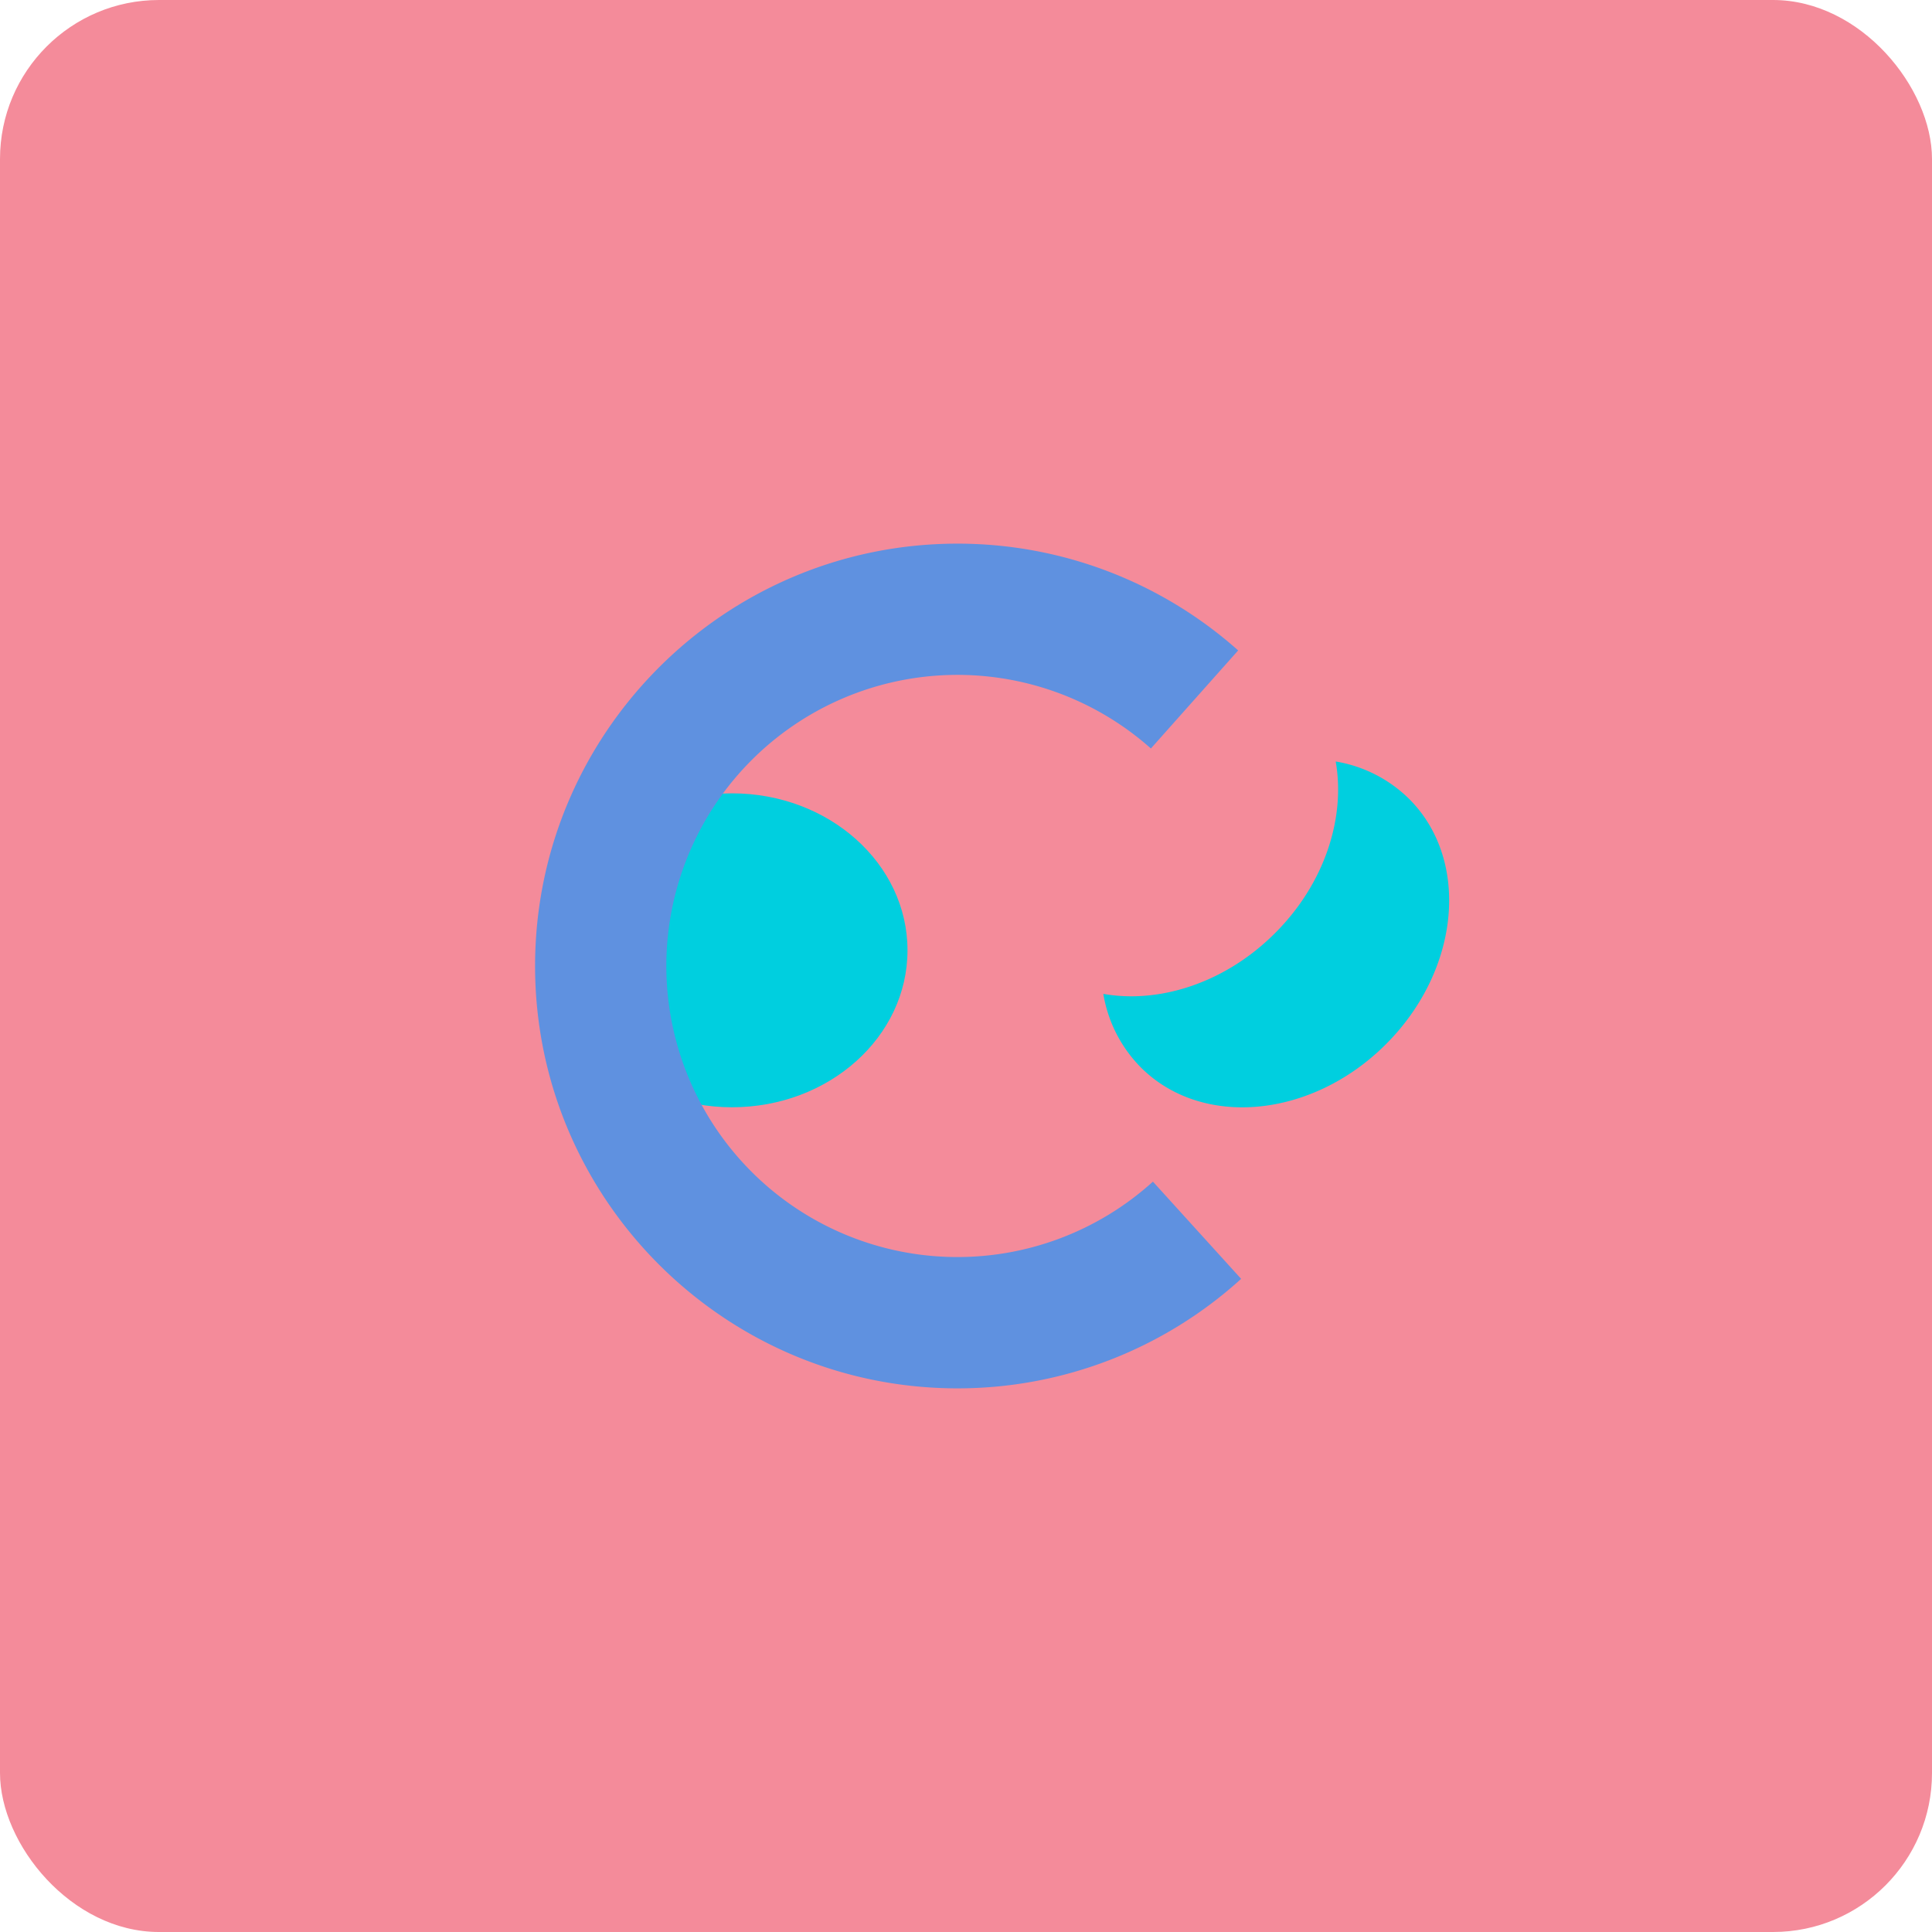 <svg xmlns="http://www.w3.org/2000/svg" viewBox="0 0 677 677"><defs><style>.cls-1{fill:#f48b9a;}.cls-2{fill:#00cfdf;}.cls-3{fill:#5f91e0;}</style></defs><g id="Layer_2" data-name="Layer 2"><g id="Layer_1-2" data-name="Layer 1"><rect class="cls-1" width="677" height="677" rx="55.72"/><ellipse class="cls-2" cx="256.5" cy="333" rx="61.5" ry="55"/><path class="cls-3" d="M335.5,486.5c-81.61,0-148-66.39-148-148s66.39-148,148-148a147.78,147.78,0,0,1,98.37,37.42l-30.58,34.36A102,102,0,1,0,404,414.06l30.91,34.07A147.69,147.69,0,0,1,335.5,486.5Z"/><path class="cls-2" d="M446.78,327c-17.4,17.4-40.41,24.76-60.16,21.27a47.7,47.7,0,0,0,13.13,25.75c21.48,21.48,59.95,17.84,85.92-8.13s29.61-64.44,8.13-85.92a47.7,47.7,0,0,0-25.75-13.13C471.54,286.62,464.18,309.63,446.78,327Z"/></g></g></svg>